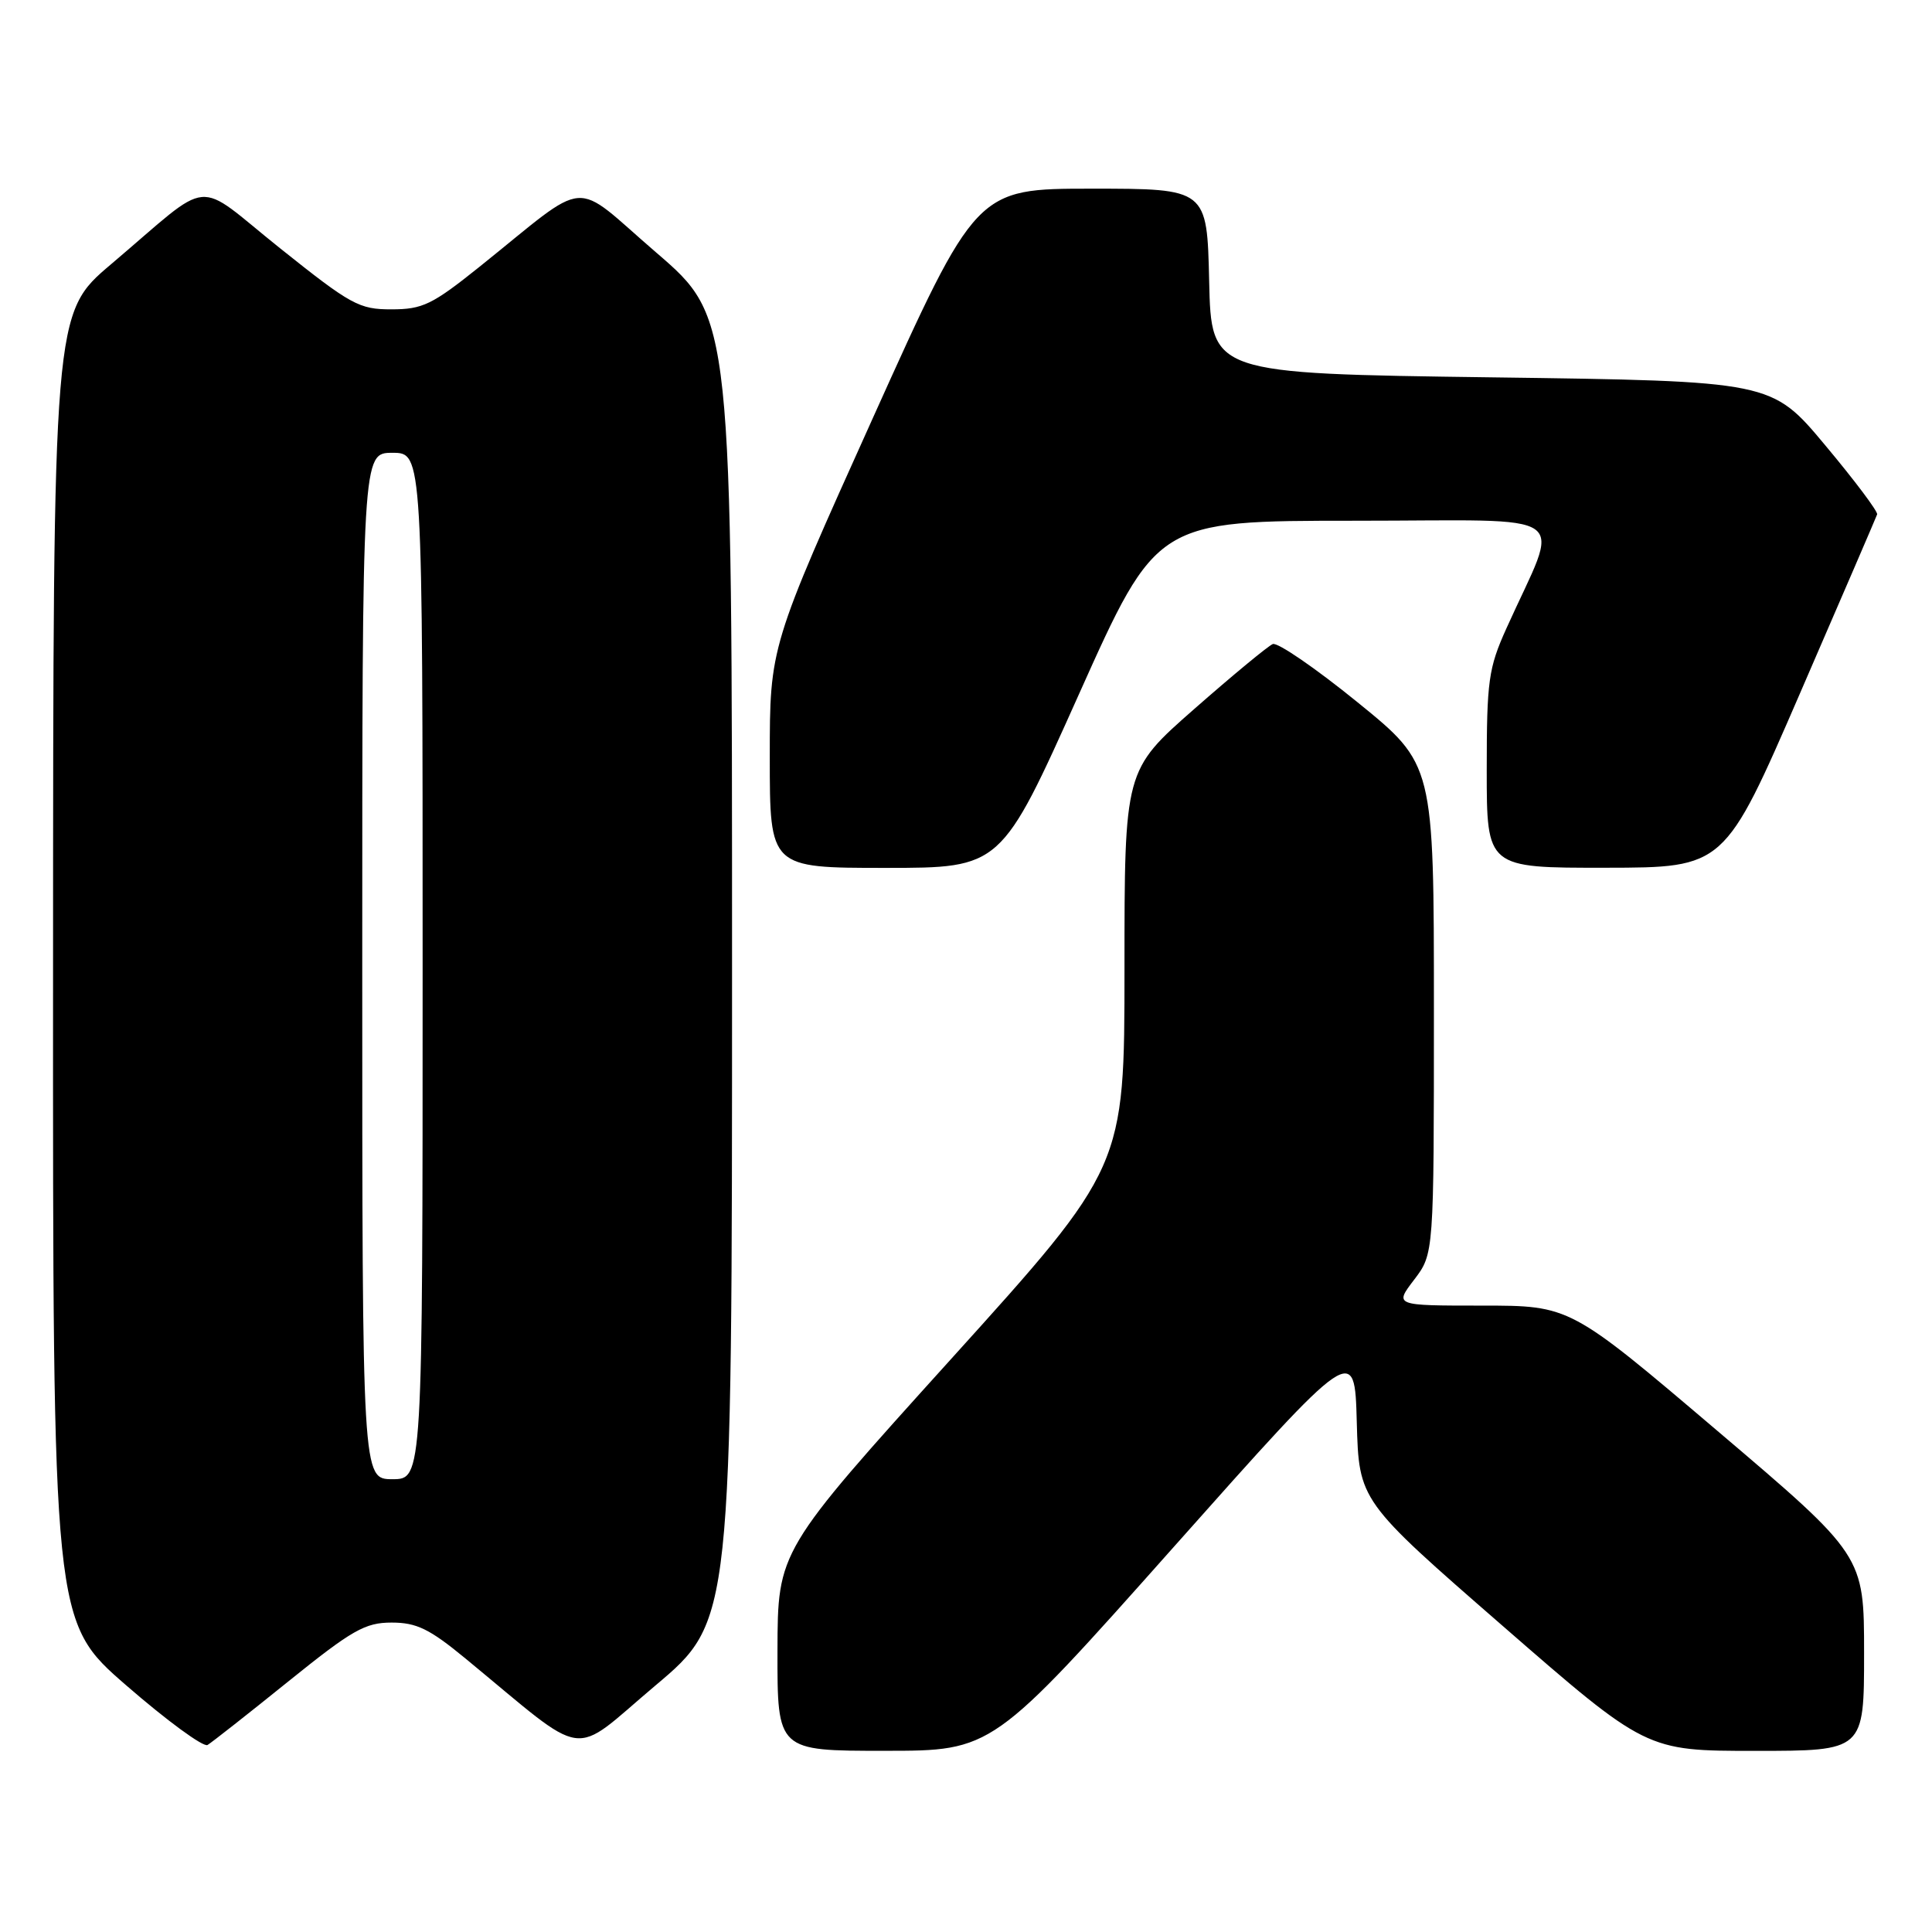 <?xml version="1.0" encoding="UTF-8" standalone="no"?>
<!DOCTYPE svg PUBLIC "-//W3C//DTD SVG 1.1//EN" "http://www.w3.org/Graphics/SVG/1.1/DTD/svg11.dtd" >
<svg xmlns="http://www.w3.org/2000/svg" xmlns:xlink="http://www.w3.org/1999/xlink" version="1.1" viewBox="0 0 256 256">
 <g >
 <path fill="currentColor"
d=" M 38.19 222.81 C 46.67 215.97 48.38 215.00 51.89 215.00 C 55.20 215.00 56.91 215.83 61.70 219.78 C 78.24 233.40 75.39 232.99 86.82 223.36 C 97.00 214.79 97.00 214.79 97.00 128.45 C 97.00 42.11 97.00 42.11 86.96 33.47 C 75.54 23.64 78.44 23.40 63.50 35.38 C 57.27 40.37 55.99 40.99 51.88 40.99 C 47.59 41.00 46.52 40.41 37.14 32.92 C 25.51 23.63 28.48 23.35 14.73 35.00 C 7.05 41.50 7.05 41.50 7.03 128.19 C 7.00 214.88 7.00 214.88 16.75 223.34 C 22.11 228.00 26.95 231.54 27.50 231.22 C 28.05 230.89 32.86 227.11 38.19 222.81 Z  M 155.50 205.01 C 179.50 178.03 179.50 178.03 179.78 188.44 C 180.07 198.86 180.07 198.86 199.10 215.43 C 218.13 232.00 218.13 232.00 232.56 232.00 C 247.00 232.00 247.00 232.00 247.00 219.06 C 247.00 206.11 247.00 206.11 227.52 189.56 C 208.04 173.00 208.04 173.00 196.40 173.00 C 184.76 173.00 184.76 173.00 187.38 169.57 C 190.00 166.13 190.00 166.13 190.00 133.70 C 190.00 101.27 190.00 101.27 179.90 93.07 C 174.34 88.55 169.28 85.08 168.65 85.34 C 168.02 85.60 163.34 89.47 158.25 93.94 C 149.00 102.06 149.00 102.06 149.00 128.36 C 149.00 154.65 149.00 154.65 126.02 180.08 C 103.05 205.50 103.05 205.50 103.02 218.75 C 103.00 232.00 103.00 232.00 117.25 231.99 C 131.50 231.99 131.50 231.99 155.50 205.01 Z  M 142.96 92.00 C 153.27 69.00 153.27 69.00 179.60 69.00 C 209.21 69.00 206.80 67.28 199.60 83.28 C 197.23 88.54 197.00 90.21 197.00 102.03 C 197.00 115.00 197.00 115.00 212.75 114.98 C 228.50 114.96 228.50 114.96 238.50 91.89 C 244.00 79.21 248.60 68.53 248.73 68.16 C 248.86 67.80 245.76 63.67 241.85 59.00 C 234.75 50.50 234.75 50.50 197.62 50.00 C 160.50 49.50 160.50 49.50 160.22 37.25 C 159.94 25.00 159.94 25.00 144.65 25.00 C 129.36 25.00 129.36 25.00 115.68 55.34 C 102.00 85.68 102.00 85.68 102.00 100.34 C 102.00 115.00 102.00 115.00 117.32 115.00 C 132.65 115.00 132.65 115.00 142.96 92.00 Z  M 48.00 128.00 C 48.00 60.00 48.00 60.00 52.00 60.00 C 56.00 60.00 56.00 60.00 56.00 128.00 C 56.00 196.00 56.00 196.00 52.00 196.00 C 48.00 196.00 48.00 196.00 48.00 128.00 Z "/>
</g>
</svg>